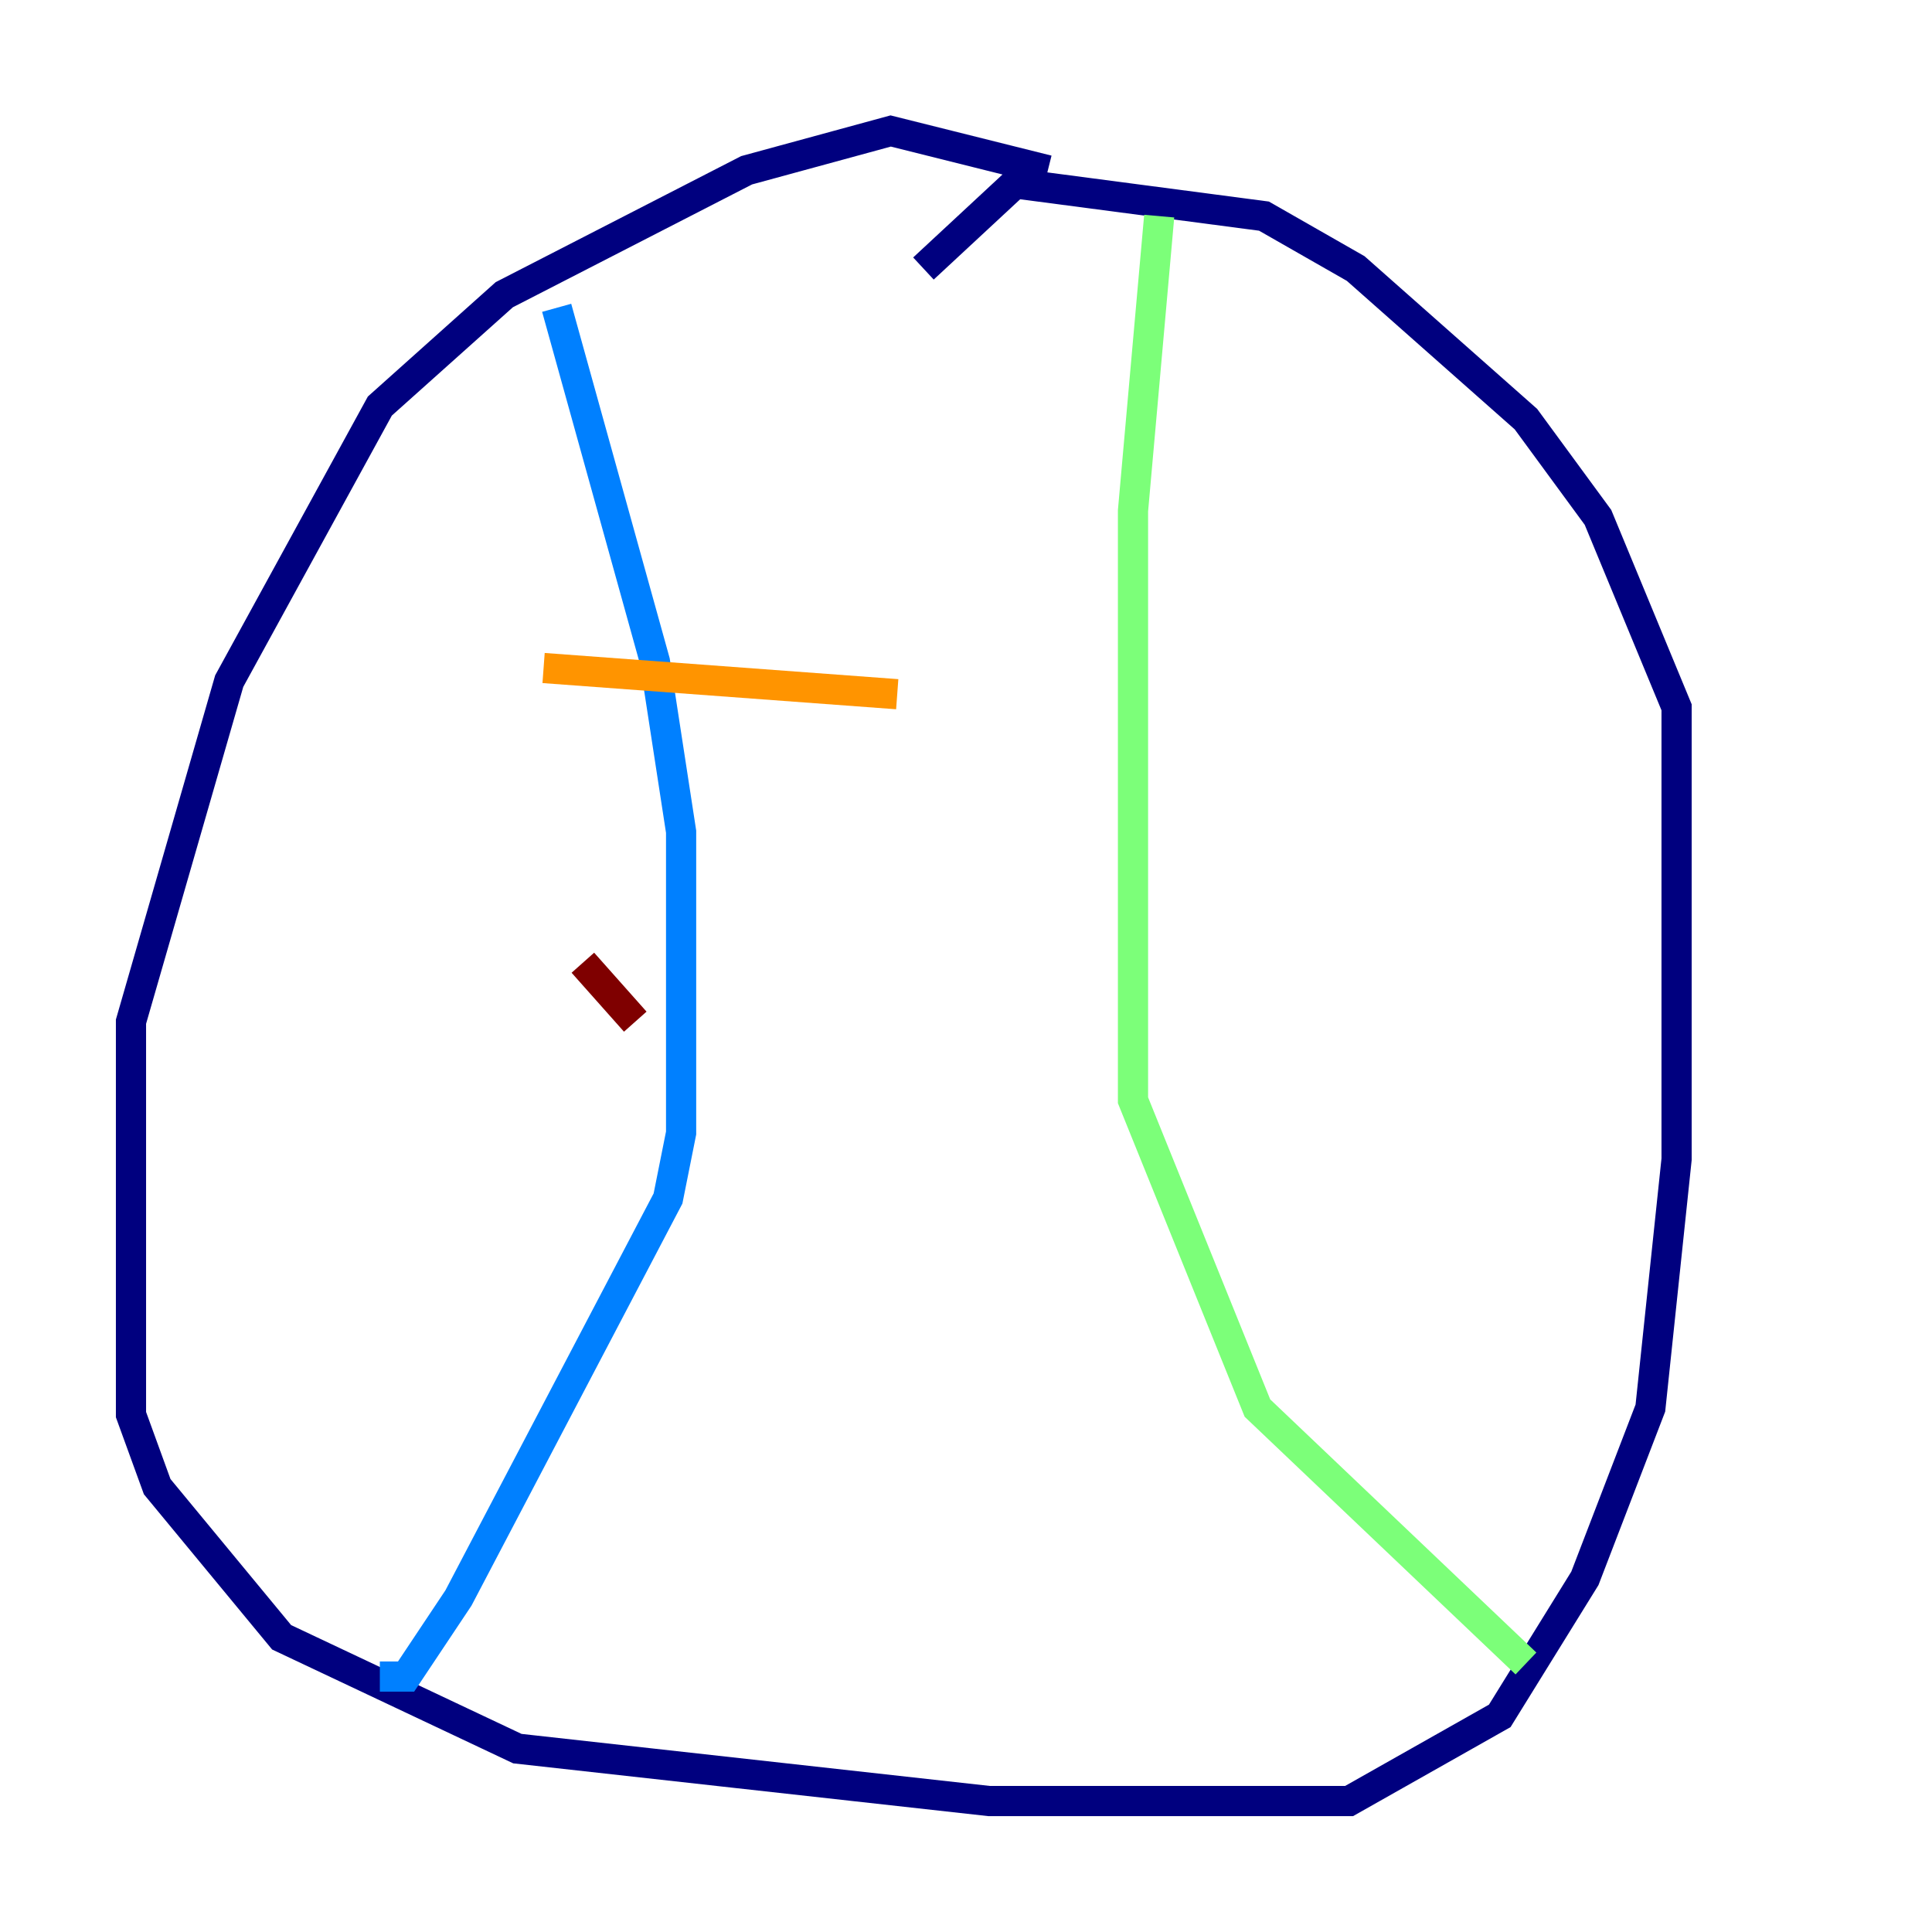 <?xml version="1.0" encoding="utf-8" ?>
<svg baseProfile="tiny" height="128" version="1.2" viewBox="0,0,128,128" width="128" xmlns="http://www.w3.org/2000/svg" xmlns:ev="http://www.w3.org/2001/xml-events" xmlns:xlink="http://www.w3.org/1999/xlink"><defs /><polyline fill="none" points="69.424,11.281 59.01,8.678 49.464,11.281 33.41,19.525 25.166,26.902 15.186,45.125 8.678,67.688 8.678,93.722 10.414,98.495 18.658,108.475 34.278,115.851 65.519,119.322 89.383,119.322 99.363,113.681 105.003,104.57 109.342,93.288 111.078,76.8 111.078,46.861 105.871,34.278 101.098,27.77 89.817,17.79 83.742,14.319 67.254,12.149 61.18,17.79" stroke="#00007f" stroke-width="2" /><polyline fill="none" points="36.881,20.393 43.39,43.824 45.125,55.105 45.125,75.064 44.258,79.403 30.373,105.871 26.902,111.078 25.166,111.078" stroke="#0080ff" stroke-width="2" /><polyline fill="none" points="76.8,14.319 75.064,33.844 75.064,72.895 83.308,93.288 101.098,110.21" stroke="#7cff79" stroke-width="2" /><polyline fill="none" points="36.014,44.258 59.444,45.993" stroke="#ff9400" stroke-width="2" /><polyline fill="none" points="38.617,63.783 42.088,67.688" stroke="#7f0000" stroke-width="2" /></svg>